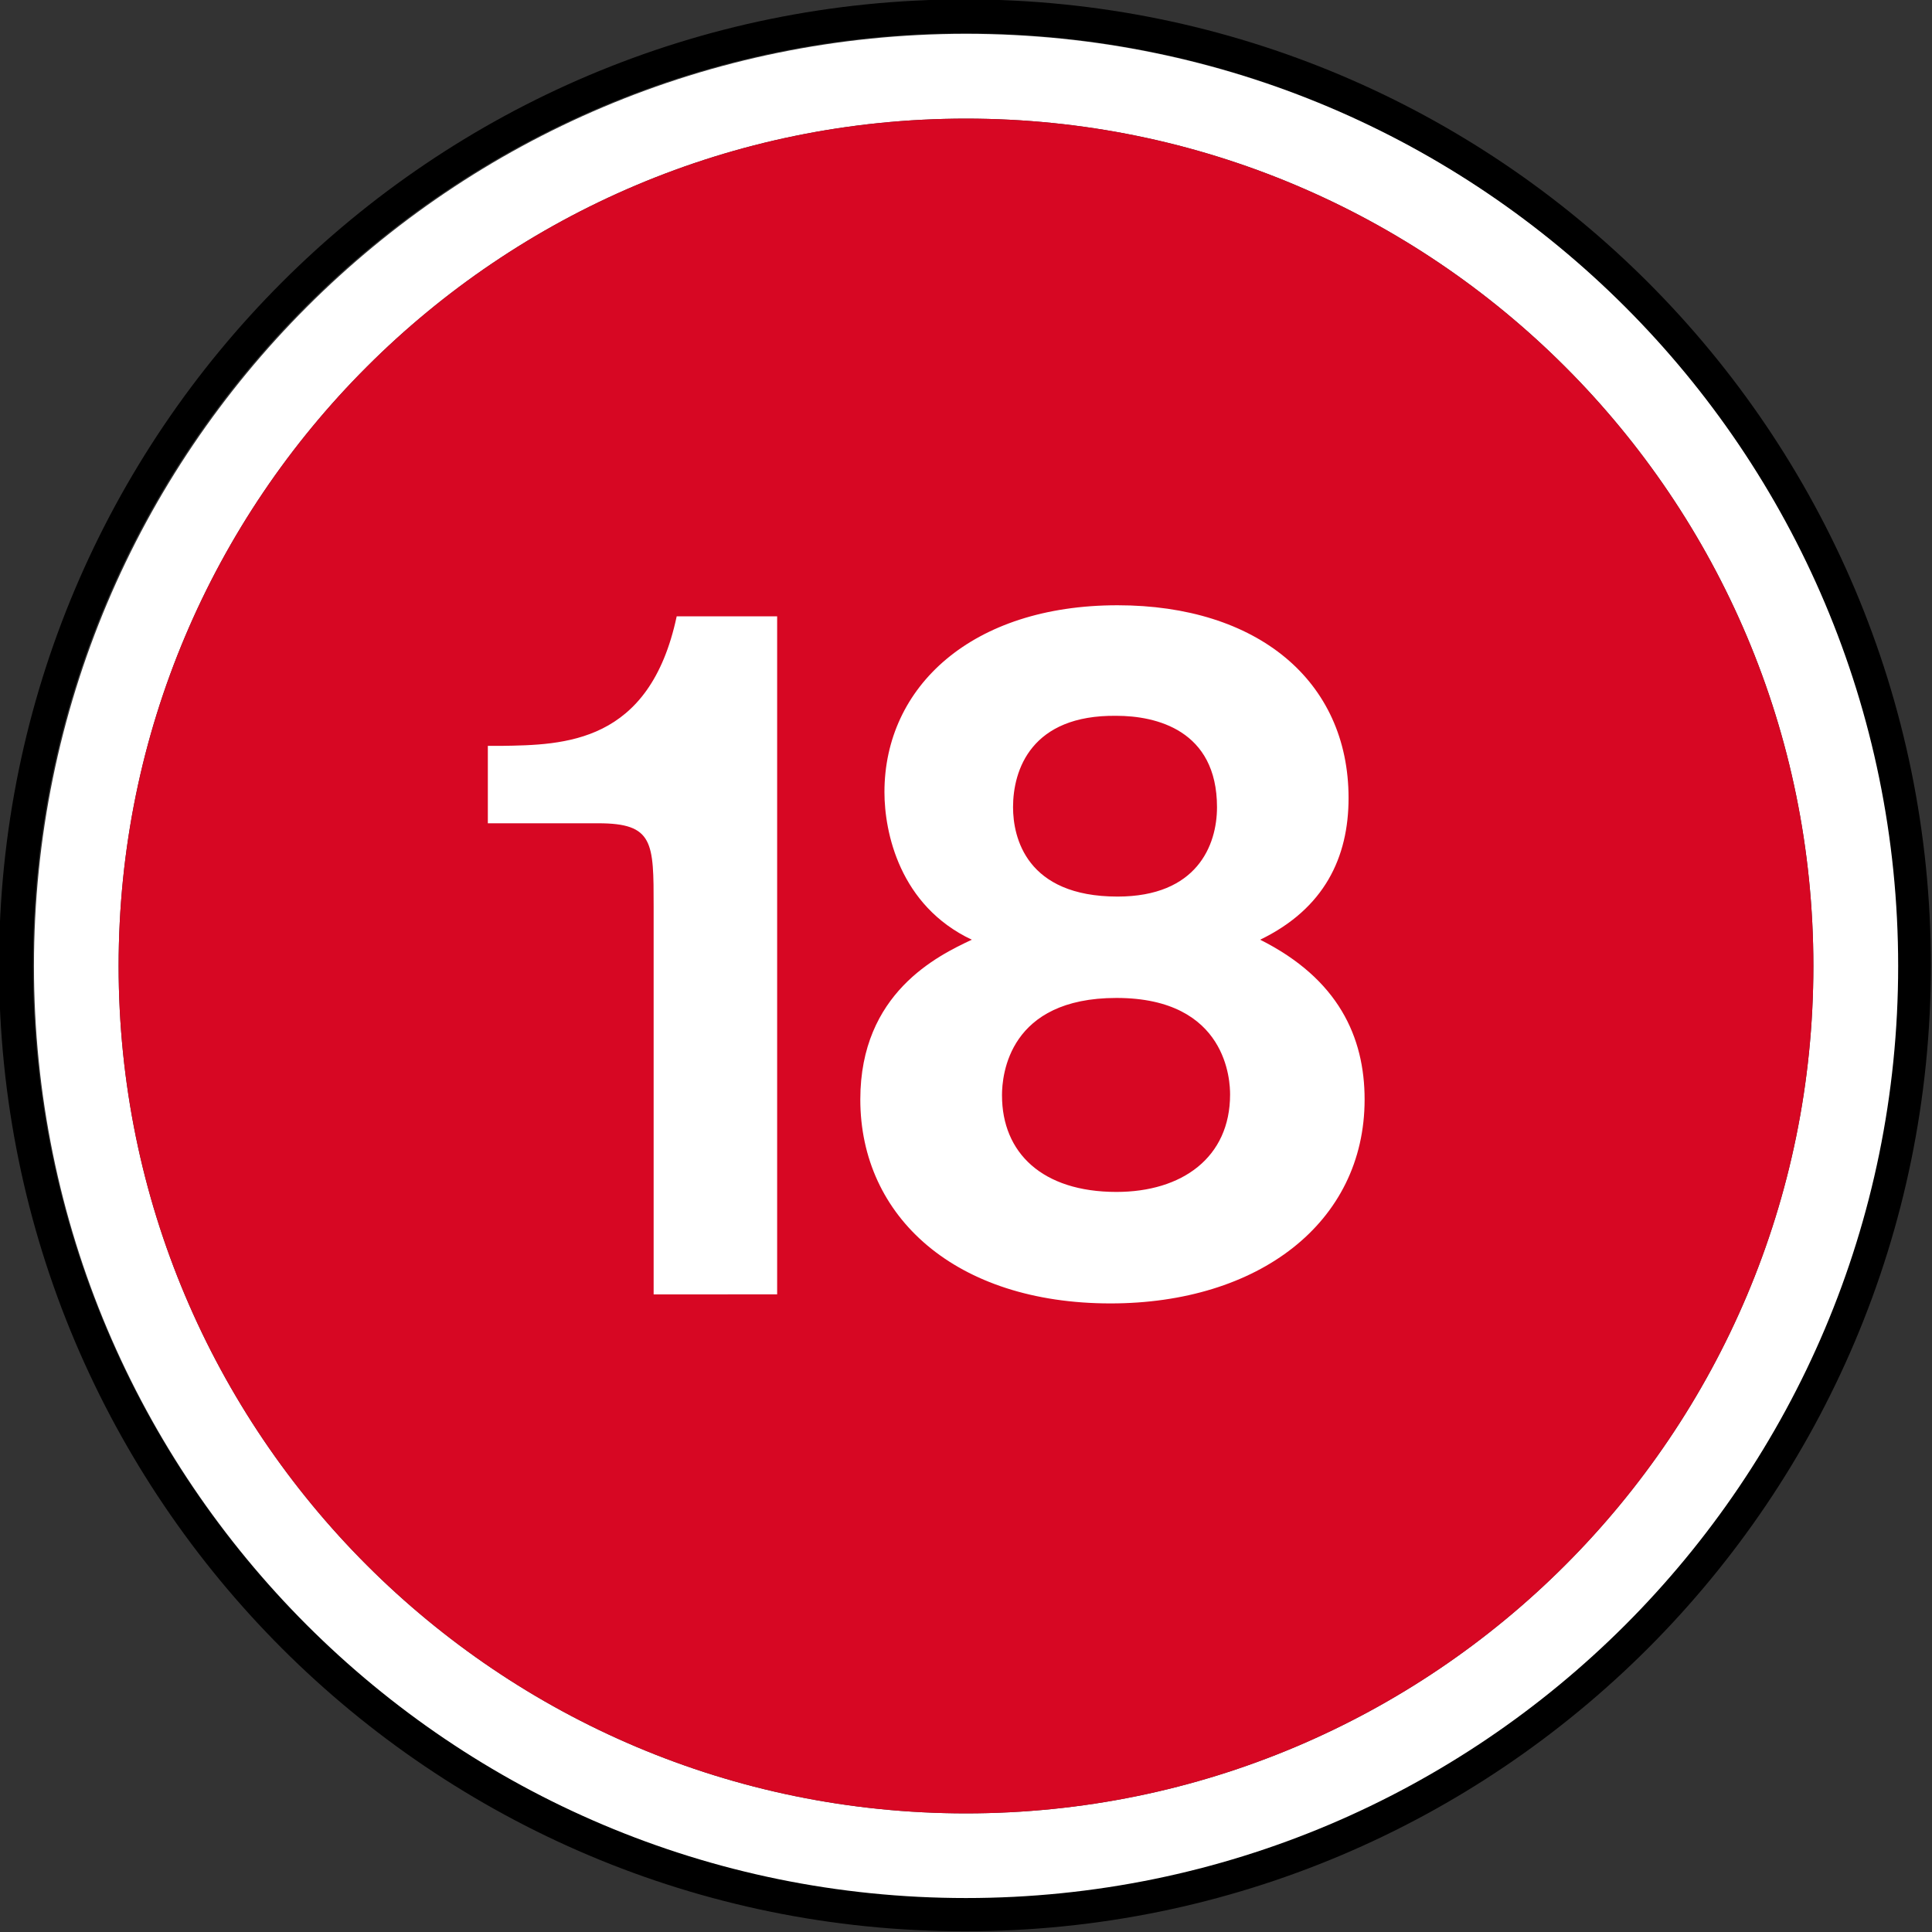 <svg xmlns="http://www.w3.org/2000/svg" viewBox="0 0 92.604 92.604" height="350" width="350"><rect x="0" y="0" width="92.604" height="92.604" fill="#333333" stroke="none"/><defs><clipPath id="prefix__a"><path d="M444.047 273.898h55.984v55.985h-55.984zm0 0"/></clipPath></defs><g clip-path="url(#prefix__a)" transform="matrix(1.654 0 0 1.654 -734.501 -453.057)"><path d="M472.04 328.898c-14.919 0-27.009-12.093-27.009-27.007 0-14.918 12.09-27.012 27.008-27.012s27.012 12.094 27.012 27.012c0 14.914-12.094 27.007-27.012 27.007m0-55c-15.46 0-27.992 12.532-27.992 27.993 0 15.457 12.531 27.992 27.992 27.992s27.992-12.535 27.992-27.992c0-15.461-12.531-27.993-27.992-27.993"/></g><path d="M46.302 86.918c-22.434 0-40.616-18.189-40.616-40.616 0-22.434 18.182-40.616 40.616-40.616s40.616 18.182 40.616 40.616c0 22.427-18.182 40.616-40.616 40.616m0-85.296c-24.676 0-44.674 20.004-44.674 44.68s19.998 44.674 44.674 44.674 44.68-19.998 44.68-44.674-20.004-44.68-44.68-44.68" fill="#fff"/><path d="M46.302 5.686c-22.434 0-40.616 18.182-40.616 40.616 0 22.427 18.182 40.616 40.616 40.616S86.918 68.73 86.918 46.302c0-22.434-18.182-40.616-40.616-40.616" fill="#d70723"/><path d="M37.25 29.541v32.5H31.33V43.454c0-3.082 0-3.993-2.655-3.993h-5.292v-3.71h.626c3.03-.045 7.127-.096 8.426-6.209zm0 0M65.408 52.699c0 5.925-5.104 9.776-12.18 9.776-7.417 0-11.992-4.142-11.992-9.776 0-5.105 3.71-6.888 5.344-7.657-3.463-1.635-4.187-5.15-4.187-7.075 0-5.053 4.187-8.956 11.172-8.956 6.694 0 11.074 3.612 11.074 9.24 0 2.843-1.156 5.299-4.238 6.791 3.754 1.88 5.007 4.672 5.007 7.657m-17.38-.194c0 2.746 1.925 4.626 5.485 4.626 3.134 0 5.447-1.64 5.447-4.671 0-.582-.097-4.627-5.447-4.627-5.15 0-5.486 3.664-5.486 4.672m.53-13.814c0 1.44.627 4.283 5.008 4.283 3.805 0 4.768-2.455 4.768-4.283 0-3.71-2.94-4.381-4.82-4.381-4.09-.052-4.956 2.597-4.956 4.38" fill="#fff"/></svg>
